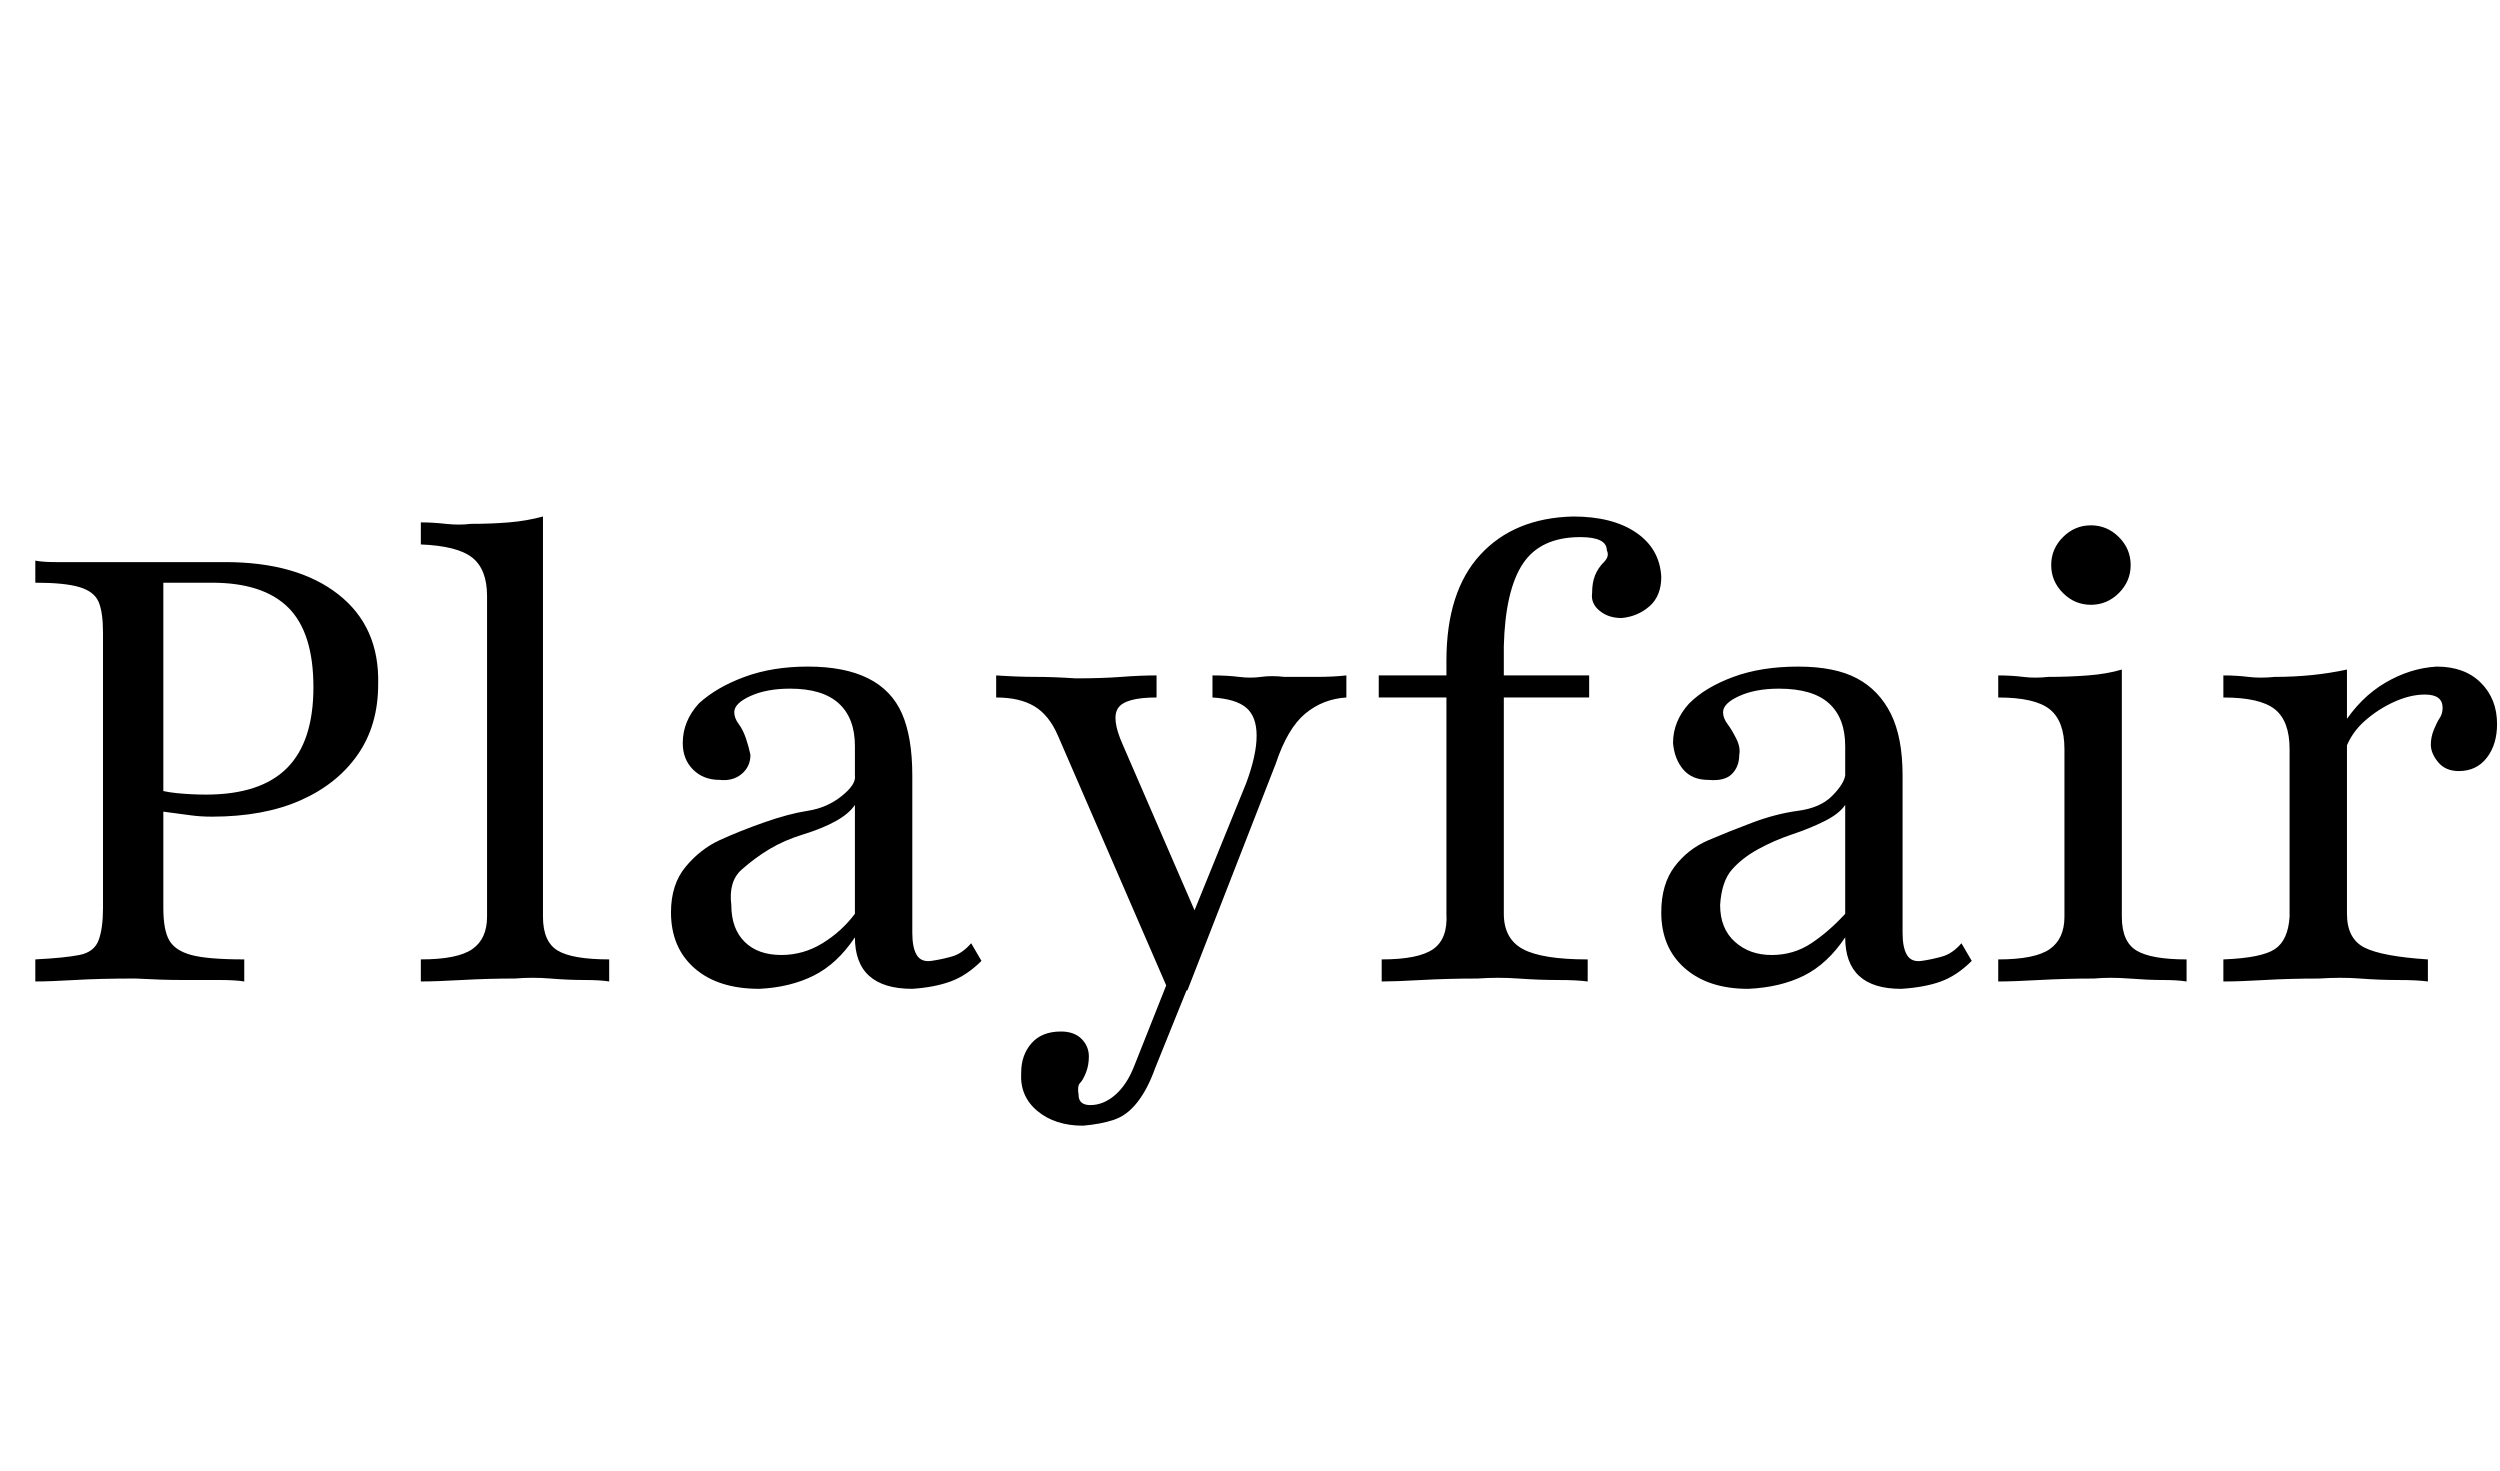 <svg id="fnt-Playfair" viewBox="0 0 1699 1000" xmlns="http://www.w3.org/2000/svg"><path id="playfair" class="f" d="M24 667v-15q20-1 30-3t13-10 3-22v-187q0-14-3-21t-13-10-30-3v-15q5 1 14 1t21 0 27 0q24 0 41 0t26 0q49 0 77 22t27 61q0 28-14 48t-39 31-60 11q-8 0-15-1t-15-2-12-2v-15q8 3 18 4t20 1q37 0 55-18t18-55-17-54-52-17h-33v221q0 15 4 22t15 10 36 3v15q-6-1-17-1t-25 0-32-1q-24 0-41 1t-27 1m262 0v-15q25 0 35-7t10-22v-218q0-18-10-26t-35-9v-15q8 0 17 1t17 0q14 0 26-1t23-4v272q0 17 10 23t35 6v15q-6-1-17-1t-23-1-24 0q-18 0-36 1t-28 1m230 5q-28 0-44-14t-16-38q0-19 10-31t23-18 30-12 30-8 23-10 9-14v-20q0-19-11-29t-33-10q-16 0-27 5t-11 11q0 4 3 8t5 10 3 11q0 8-6 13t-15 4q-11 0-18-7t-7-18q0-15 11-27 12-11 31-18t43-7q25 0 41 8t23 24 7 42v107q0 10 3 15t10 4 14-3 13-9l7 12q-10 10-21 14t-26 5q-39 0-39-35-12 18-28 26t-37 9m15-23q15 0 28-8t22-20v-74q-4 6-13 11t-22 9-23 10-19 14-7 24q0 16 9 25t25 9m276 24h-13l-75-173q-6-14-16-20t-26-6v-15q15 1 27 1t27 1q18 0 31-1t24-1v15q-21 0-26 7t3 25l52 120-7 2 39-96q7-19 7-32t-7-19-23-7v-15q10 0 18 1t15 0 16 0q11 0 22 0t20-1v15q-16 1-28 11t-20 34l-60 154m-71 92q-19 0-31-10t-11-26q0-12 7-20t20-8q9 0 14 5t5 12q0 6-2 11t-4 7-1 8q0 7 8 7 9 0 17-7t13-20l25-63 12 8-23 57q-5 14-12 23t-16 12-21 4m203-98v-15q25 0 35-7t9-24v-172q0-47 23-72t63-26q27 0 43 11t17 30q0 13-8 20t-19 8q-9 0-15-5t-5-12q0-7 2-12t6-9 2-8q0-9-18-9-27 0-39 18t-13 56v182q0 17 13 24t44 7v15q-7-1-20-1t-27-1-28 0q-20 0-38 1t-27 1m141-193h-143v-15h143v15m108 198q-27 0-43-14t-16-38q0-19 9-31t23-18 30-12 31-8 23-10 9-14v-20q0-19-11-29t-34-10q-16 0-27 5t-11 11q0 4 3 8t6 10 2 11q0 8-5 13t-16 4q-11 0-17-7t-7-18q0-15 11-27 11-11 30-18t44-7q25 0 40 8t23 24 8 42v107q0 10 3 15t10 4 14-3 13-9l7 12q-10 10-21 14t-27 5q-38 0-38-35-12 18-28 26t-38 9m16-23q15 0 27-8t23-20v-74q-4 6-14 11t-22 9-23 10-18 14-8 24q0 16 10 25t25 9m154 18v-15q25 0 35-7t10-22v-114q0-19-10-27t-35-8v-15q9 0 17 1t17 0q14 0 27-1t23-4v168q0 17 10 23t34 6v15q-6-1-16-1t-23-1-24 0q-19 0-37 1t-28 1m63-256q-11 0-19-8t-8-19q0-11 8-19t19-8q11 0 19 8t8 19-8 19-19 8m90 256v-15q26-1 35-7t10-22v-114q0-19-10-27t-35-8v-15q9 0 17 1t18 0q26 0 49-5v166q0 17 12 23t43 8v15q-7-1-20-1t-26-1-28 0q-20 0-37 1t-28 1m160-143q-9 0-14-6t-5-12q0-5 2-10t4-8 2-7q0-9-12-9-10 0-21 5t-20 13-13 19l-2-16q12-19 29-29t35-11q19 0 30 11t11 28q0 14-7 23t-19 9" />
</svg>